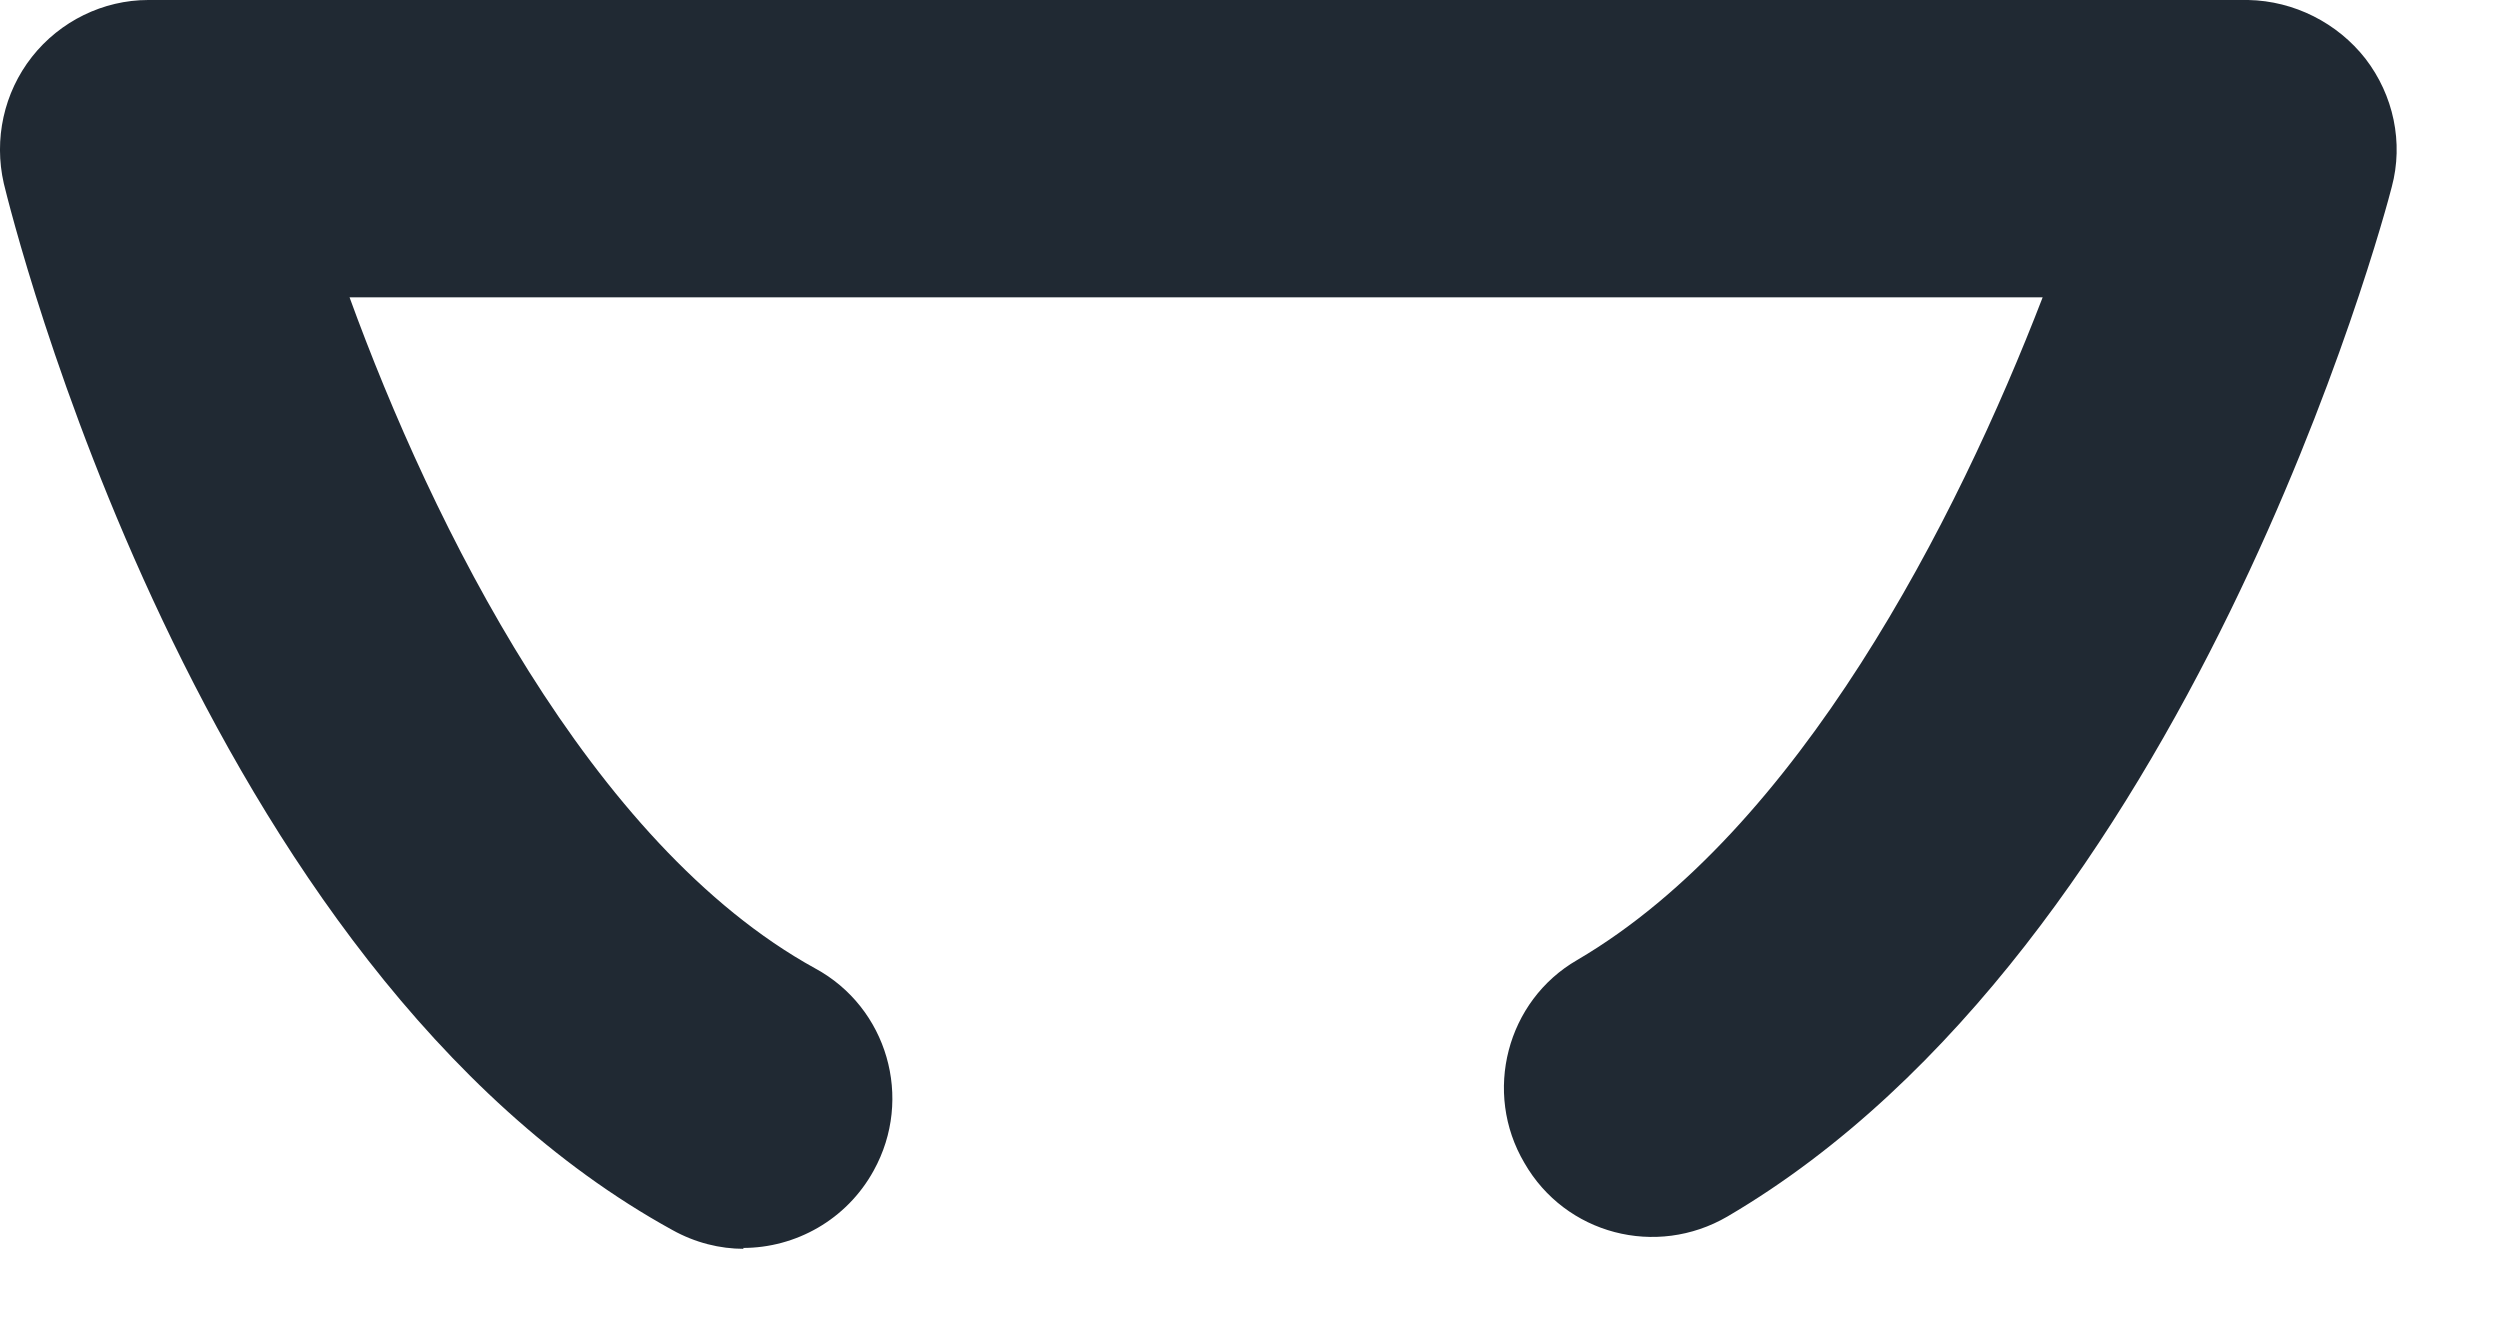 <svg preserveAspectRatio="none" width="100%" height="100%" overflow="visible" style="display: block;" viewBox="0 0 17 9" fill="none" xmlns="http://www.w3.org/2000/svg">
<path id="Vector" d="M5.058 8.492C4.896 8.492 4.728 8.451 4.572 8.364C1.338 6.585 0.078 1.461 0.026 1.248C-0.043 0.947 0.026 0.63 0.217 0.387C0.408 0.144 0.702 0 1.008 0H15.288C15.6 0.006 15.895 0.156 16.085 0.399C16.276 0.647 16.345 0.97 16.264 1.271C16.212 1.479 14.889 6.429 11.747 8.272C11.262 8.555 10.644 8.393 10.366 7.908C10.083 7.429 10.245 6.805 10.725 6.528C12.232 5.644 13.307 3.535 13.89 2.022H2.377C2.938 3.564 4.012 5.742 5.543 6.585C6.034 6.851 6.213 7.469 5.941 7.96C5.757 8.295 5.41 8.486 5.052 8.486L5.058 8.492Z" fill="#202933"/>
</svg>
